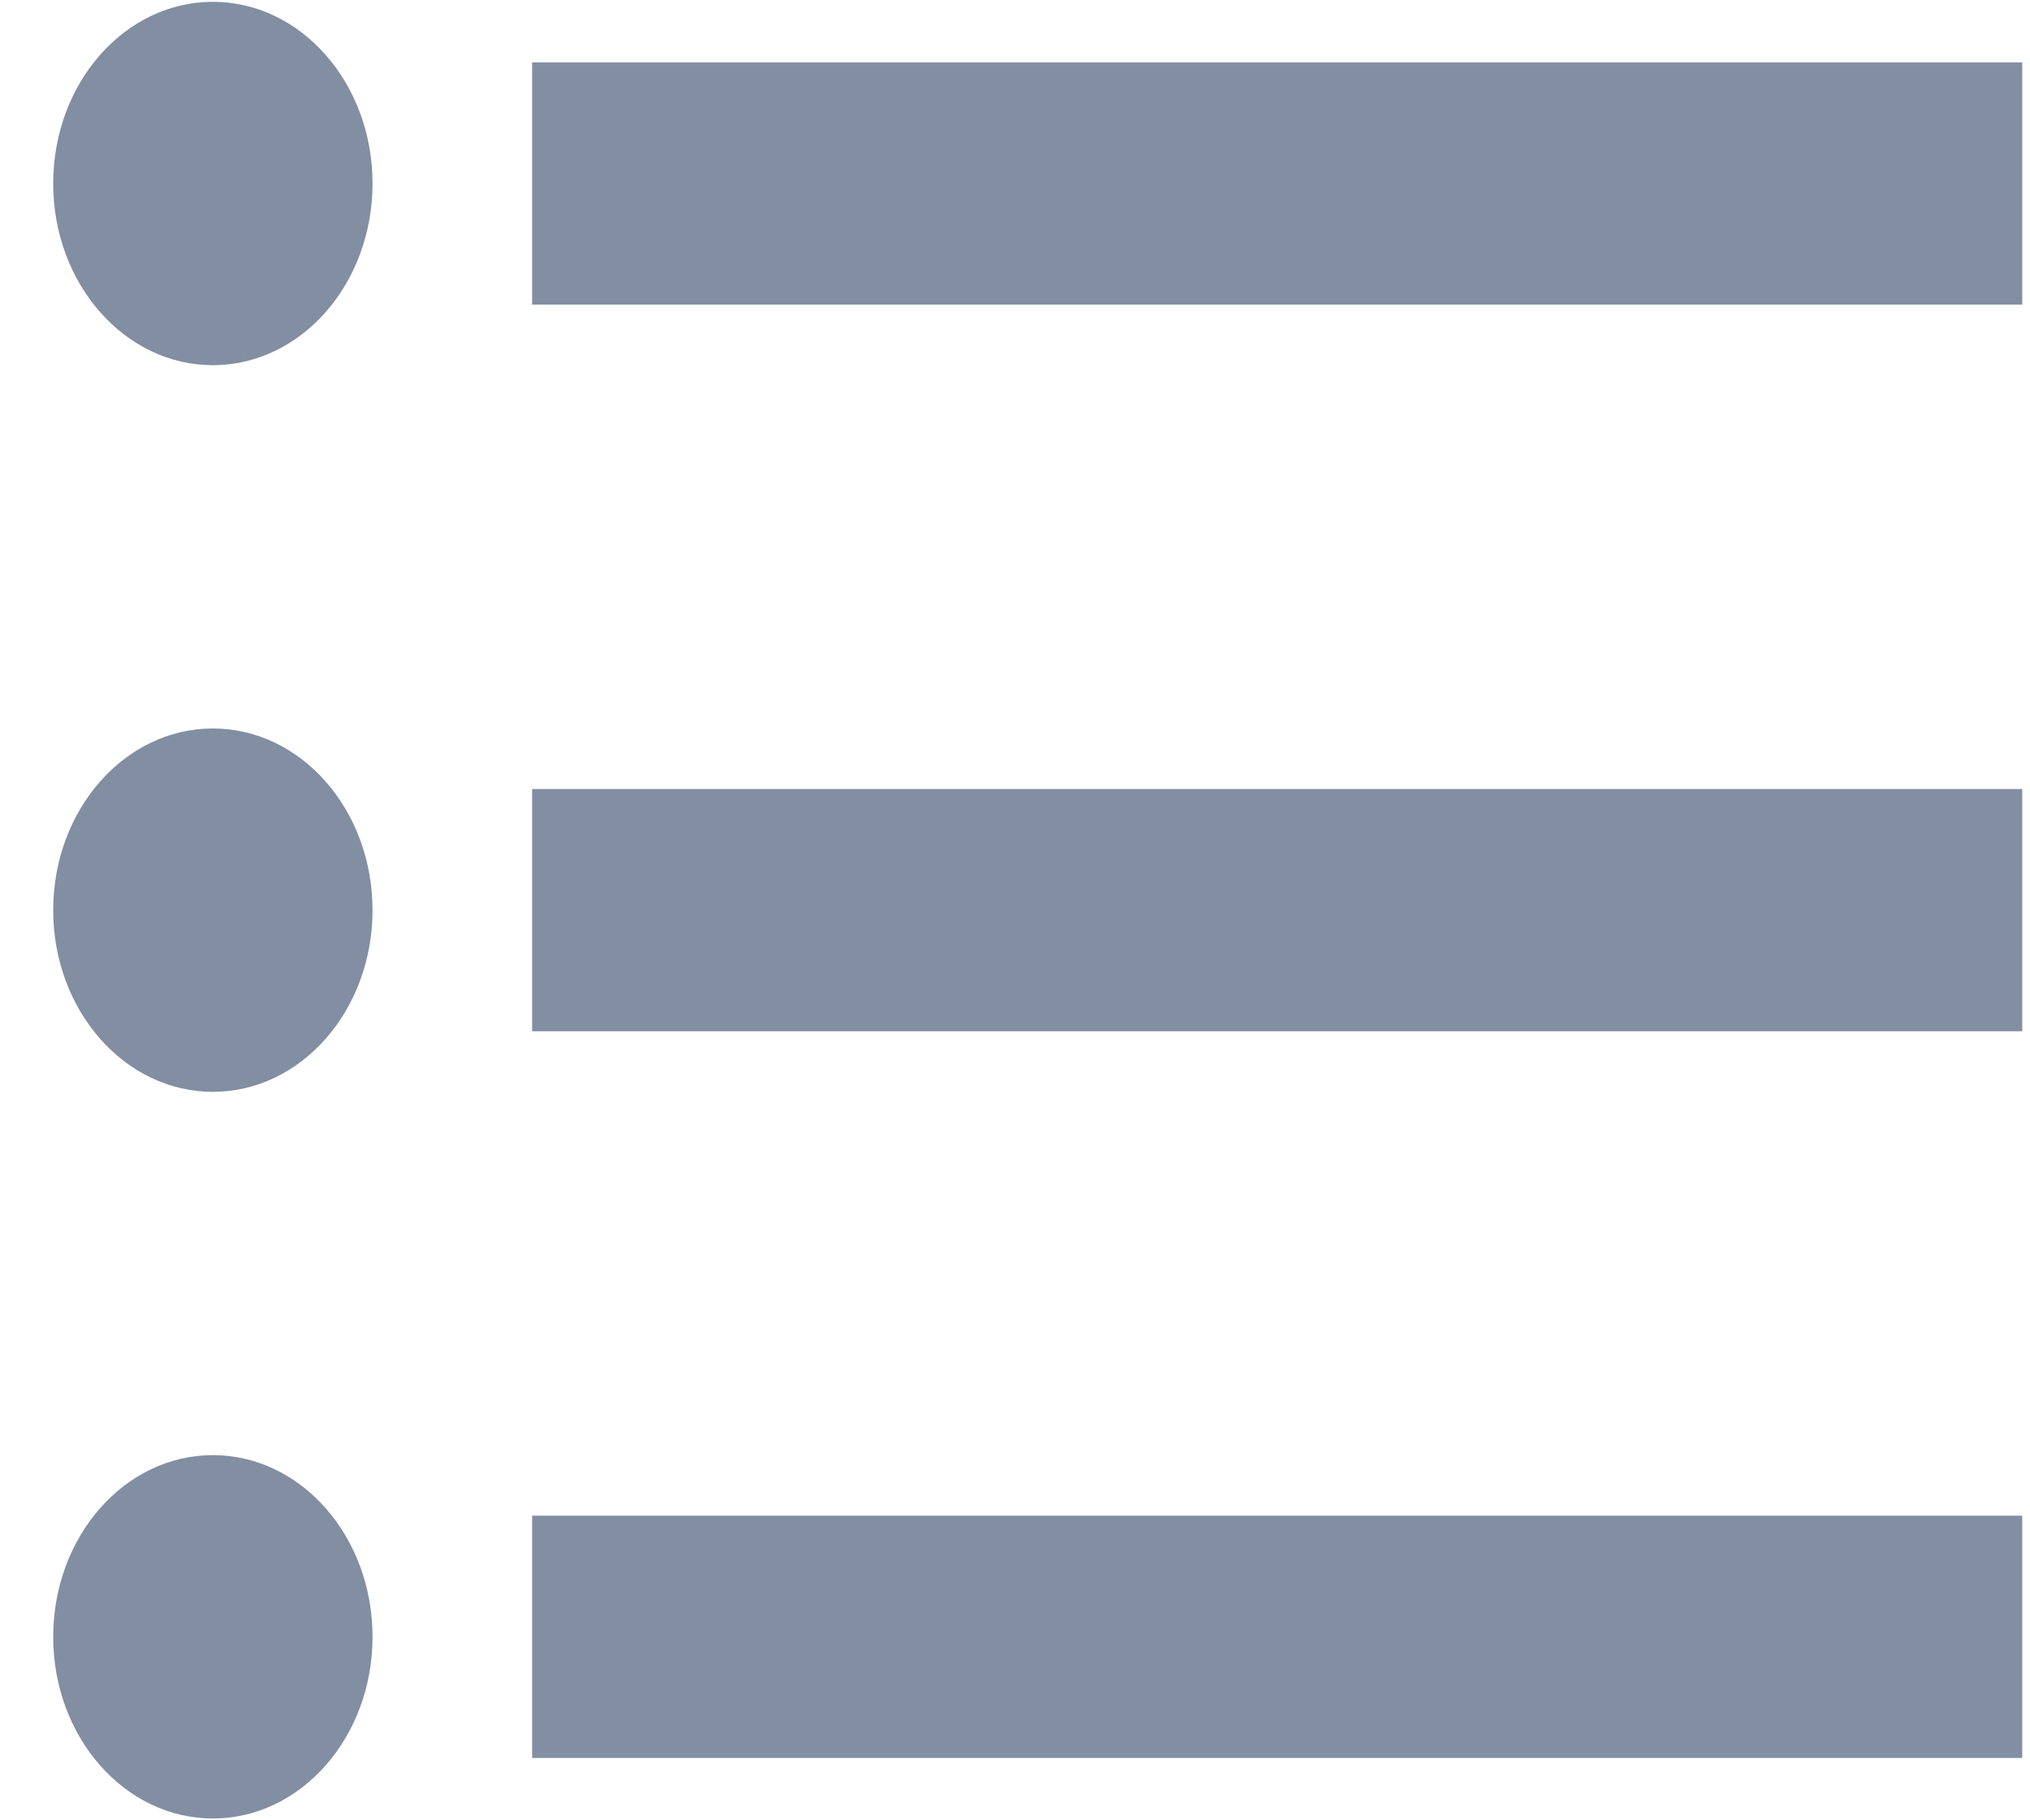 <?xml version="1.0" encoding="UTF-8"?>
<svg width="29px" height="26px" viewBox="0 0 29 26" version="1.1" xmlns="http://www.w3.org/2000/svg" xmlns:xlink="http://www.w3.org/1999/xlink">
    <!-- Generator: Sketch 45.2 (43514) - http://www.bohemiancoding.com/sketch -->
    <title>Shape</title>
    <desc>Created with Sketch.</desc>
    <defs></defs>
    <g id="Page-1" stroke="none" stroke-width="1" fill="none" fill-rule="evenodd">
        <g id="Artboard" transform="translate(-839, -182)" fill-rule="nonzero" fill="#828EA2">
            <g id="Group-3" transform="translate(797, 101)">
                <path d="M49.602,81.891 L70.889,81.891 L70.889,85.351 L49.602,85.351 L49.602,81.891 L49.602,81.891 Z M49.602,95.73 L49.602,92.27 L70.889,92.27 L70.889,95.73 L49.602,95.73 L49.602,95.73 Z M45.041,81.026 C46.301,81.026 47.322,82.188 47.322,83.621 C47.322,85.054 46.301,86.216 45.041,86.216 C43.781,86.216 42.76,85.054 42.76,83.621 C42.76,82.188 43.781,81.026 45.041,81.026 L45.041,81.026 Z M45.041,91.405 C46.301,91.405 47.322,92.567 47.322,94 C47.322,95.433 46.301,96.595 45.041,96.595 C43.781,96.595 42.76,95.433 42.76,94 C42.76,92.567 43.781,91.405 45.041,91.405 L45.041,91.405 Z M49.602,106.109 L49.602,102.649 L70.889,102.649 L70.889,106.109 L49.602,106.109 L49.602,106.109 Z M45.041,101.784 C46.301,101.784 47.322,102.946 47.322,104.379 C47.322,105.812 46.301,106.974 45.041,106.974 C43.781,106.974 42.76,105.812 42.76,104.379 C42.76,102.946 43.781,101.784 45.041,101.784 Z" id="Shape"></path>
            </g>
        </g>
    </g>
</svg>